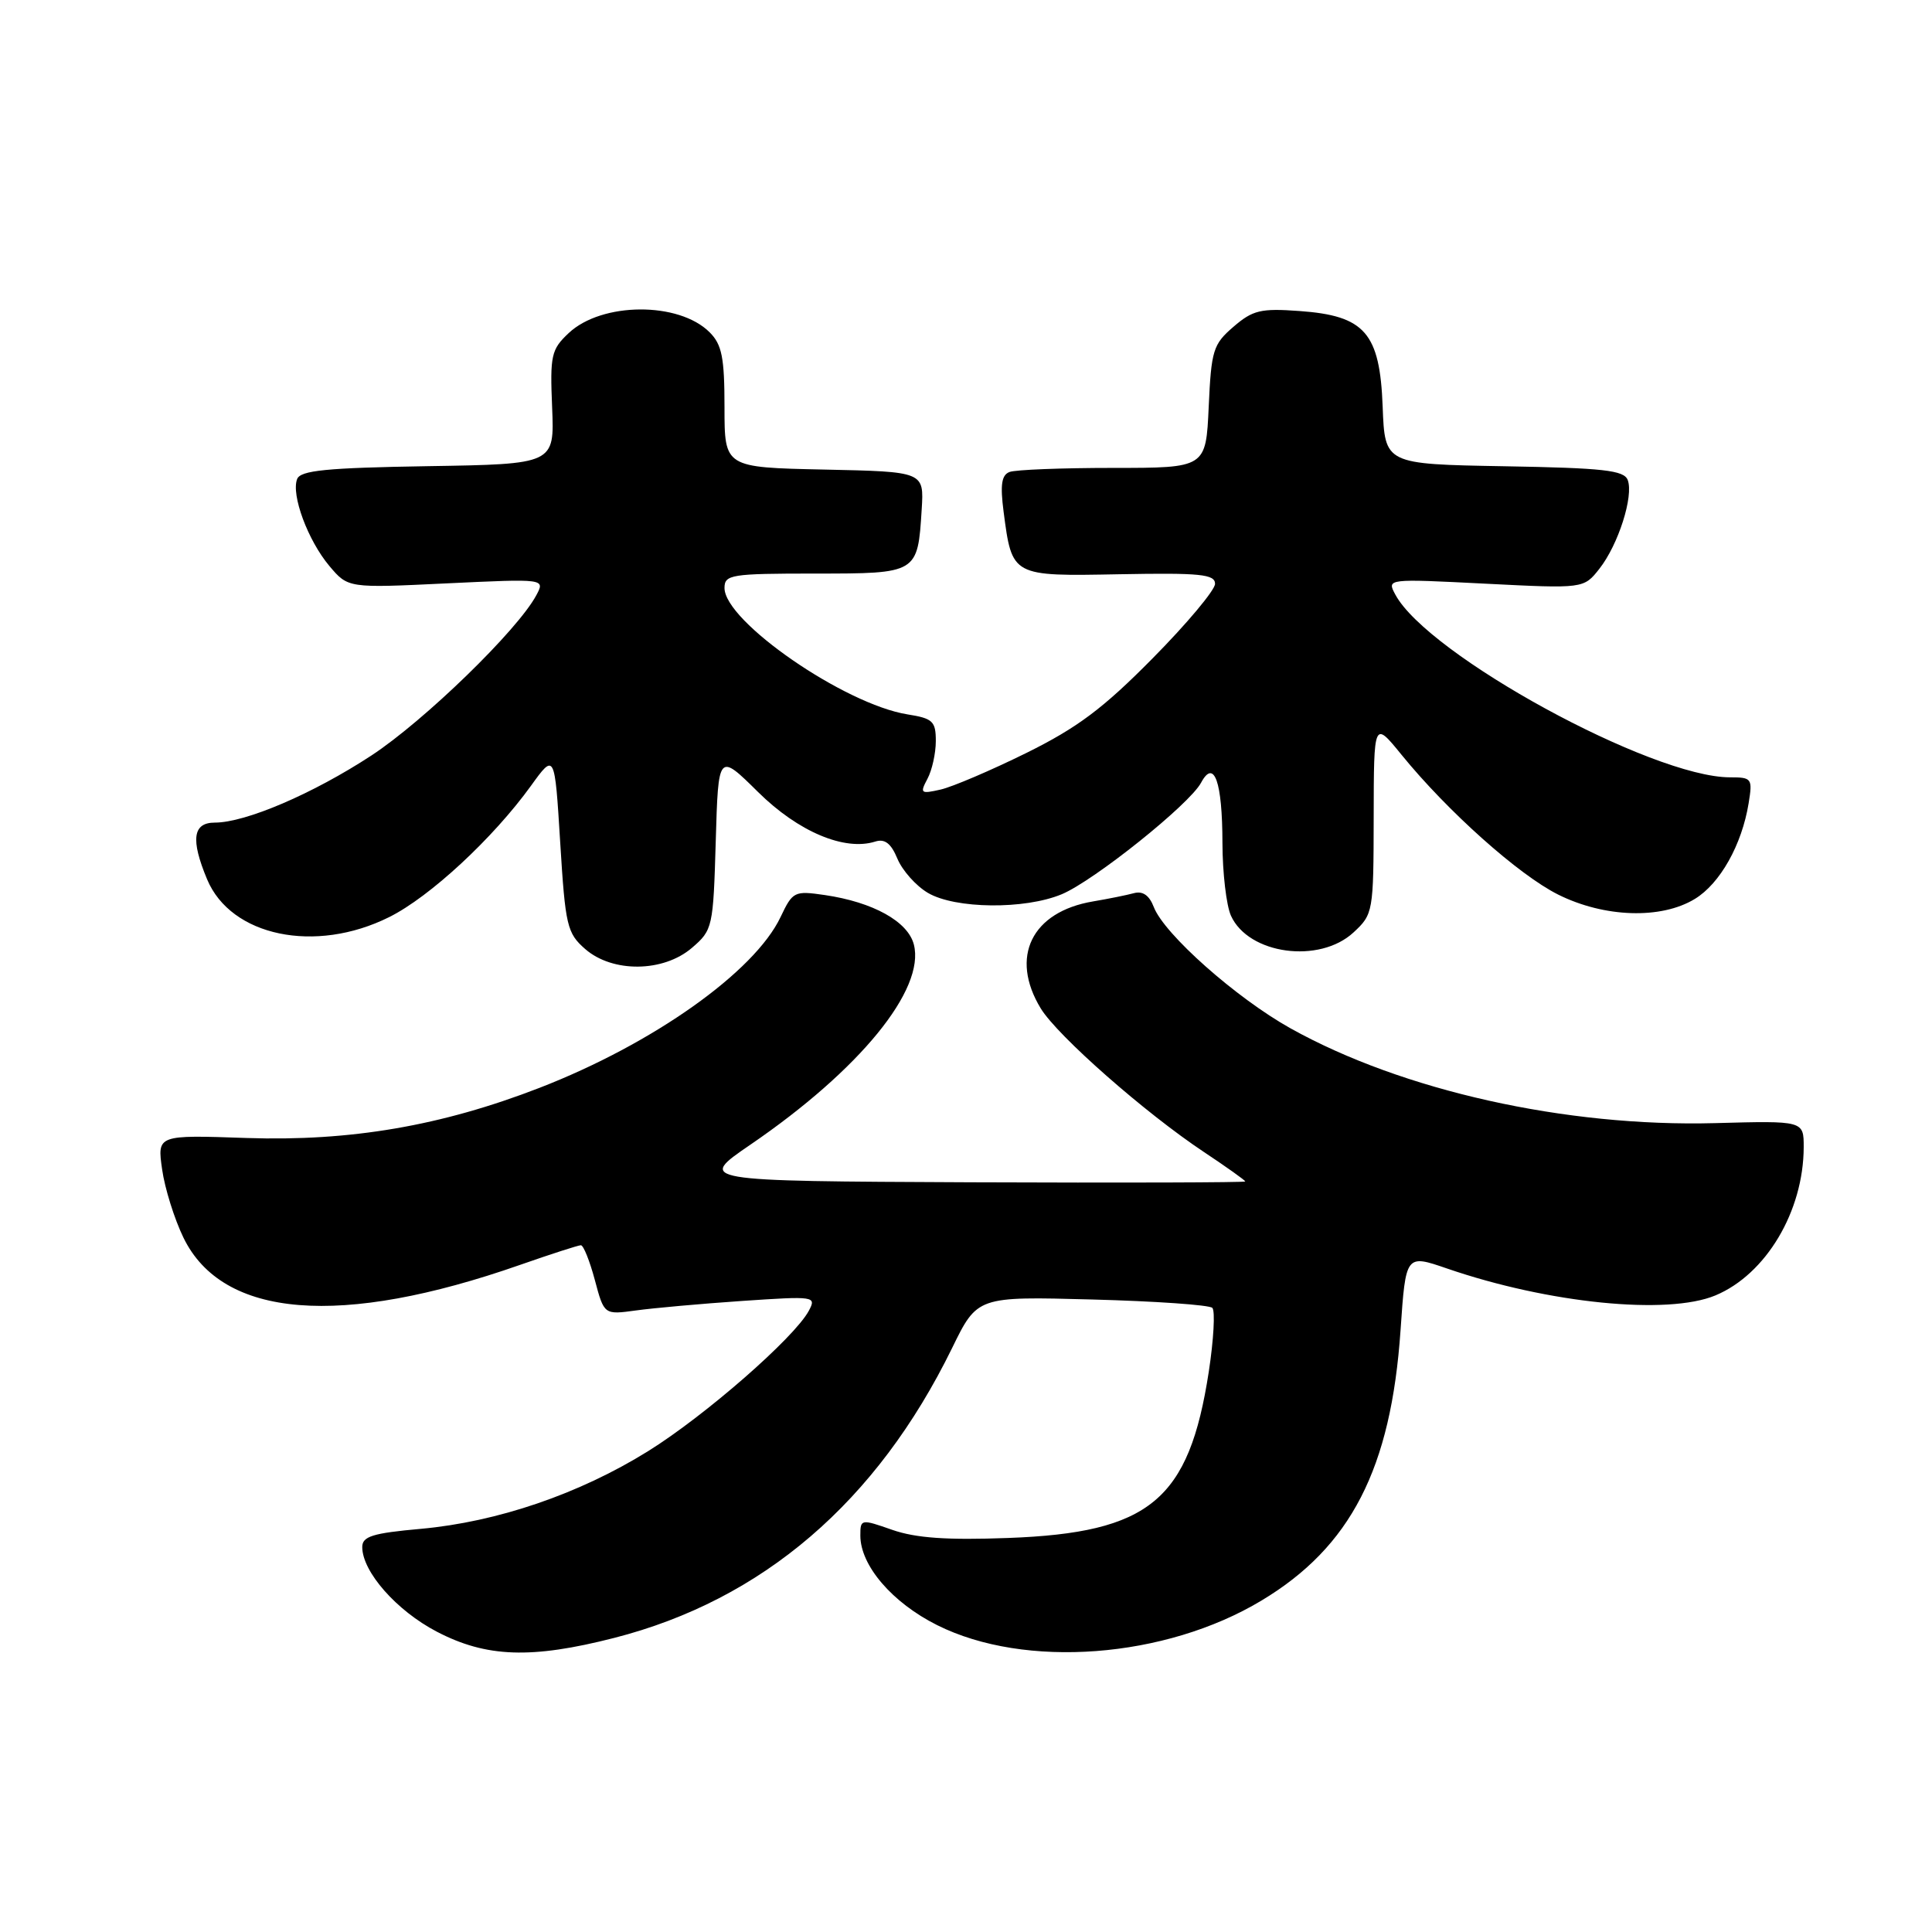 <?xml version="1.0" encoding="UTF-8" standalone="no"?>
<!DOCTYPE svg PUBLIC "-//W3C//DTD SVG 1.1//EN" "http://www.w3.org/Graphics/SVG/1.1/DTD/svg11.dtd" >
<svg xmlns="http://www.w3.org/2000/svg" xmlns:xlink="http://www.w3.org/1999/xlink" version="1.1" viewBox="0 0 256 256">
 <g >
 <path fill="currentColor"
d=" M 81.39 217.03 C 101.04 212.00 116.18 199.01 126.15 178.64 C 129.50 171.78 129.50 171.78 144.71 172.19 C 153.08 172.41 160.24 172.91 160.64 173.30 C 161.03 173.70 160.82 177.50 160.17 181.76 C 157.55 198.80 152.35 203.10 133.57 203.79 C 125.48 204.09 121.36 203.80 118.25 202.72 C 114.08 201.26 114.00 201.27 114.00 203.47 C 114.00 207.44 118.22 212.36 124.18 215.34 C 135.81 221.16 154.38 219.76 167.14 212.09 C 178.98 204.99 184.32 194.61 185.58 176.25 C 186.27 166.20 186.27 166.20 191.73 168.08 C 205.19 172.71 220.97 174.29 227.30 171.65 C 234.01 168.85 238.98 160.50 239.00 152.00 C 239.00 148.50 239.00 148.50 227.25 148.82 C 207.44 149.35 185.82 144.52 171.00 136.26 C 163.80 132.24 154.25 123.77 152.88 120.18 C 152.29 118.64 151.42 118.03 150.25 118.35 C 149.29 118.61 146.86 119.10 144.85 119.44 C 136.69 120.81 133.76 126.81 137.91 133.63 C 140.14 137.27 151.74 147.48 159.56 152.67 C 162.55 154.66 165.00 156.40 165.00 156.55 C 165.00 156.69 148.66 156.74 128.69 156.66 C 92.38 156.50 92.38 156.50 99.44 151.67 C 113.93 141.76 122.62 131.11 121.09 125.15 C 120.30 122.10 115.69 119.54 109.30 118.60 C 105.25 118.01 105.04 118.12 103.43 121.51 C 99.98 128.78 86.53 138.31 71.50 144.14 C 58.47 149.19 46.43 151.25 32.67 150.79 C 20.83 150.38 20.83 150.38 21.48 154.94 C 21.83 157.45 23.11 161.53 24.31 164.00 C 29.50 174.67 45.13 175.93 68.92 167.60 C 73.01 166.17 76.63 165.00 76.97 165.00 C 77.31 165.00 78.14 167.07 78.82 169.61 C 80.05 174.22 80.05 174.22 84.28 173.64 C 86.60 173.32 92.94 172.75 98.36 172.38 C 107.98 171.73 108.20 171.76 107.17 173.69 C 105.26 177.25 93.40 187.61 85.87 192.29 C 76.75 197.96 65.91 201.66 55.75 202.58 C 49.37 203.15 48.00 203.58 48.00 204.99 C 48.00 208.26 52.54 213.42 57.87 216.20 C 64.43 219.63 70.41 219.84 81.39 217.03 Z  M 91.69 125.59 C 94.43 123.24 94.51 122.87 94.84 111.46 C 95.18 99.74 95.18 99.74 100.45 104.95 C 105.77 110.21 111.91 112.80 115.98 111.51 C 117.24 111.11 118.07 111.75 118.91 113.78 C 119.56 115.34 121.37 117.38 122.95 118.31 C 126.56 120.44 135.78 120.54 140.69 118.49 C 144.96 116.70 157.63 106.57 159.15 103.71 C 160.88 100.49 161.97 103.57 161.98 111.70 C 161.99 115.66 162.50 120.00 163.11 121.34 C 165.44 126.47 174.83 127.74 179.35 123.55 C 181.95 121.14 182.00 120.84 182.02 108.30 C 182.04 95.50 182.04 95.50 185.70 100.00 C 191.81 107.51 201.22 115.91 206.45 118.53 C 212.58 121.59 220.11 121.84 224.58 119.11 C 227.92 117.08 230.81 111.93 231.70 106.45 C 232.24 103.15 232.13 103.00 229.24 103.00 C 218.86 103.00 189.16 86.78 184.88 78.77 C 183.76 76.68 183.78 76.68 196.81 77.34 C 209.85 78.00 209.85 78.00 211.93 75.36 C 214.44 72.17 216.49 65.73 215.68 63.60 C 215.18 62.31 212.46 62.01 199.29 61.78 C 183.50 61.50 183.50 61.50 183.21 53.89 C 182.84 44.10 180.86 41.83 172.17 41.21 C 167.07 40.84 166.00 41.09 163.44 43.30 C 160.74 45.62 160.50 46.41 160.16 53.90 C 159.79 62.00 159.79 62.00 147.48 62.00 C 140.70 62.00 134.53 62.24 133.77 62.54 C 132.71 62.94 132.52 64.24 132.98 67.79 C 134.11 76.41 134.03 76.36 148.38 76.09 C 159.03 75.89 161.00 76.09 161.00 77.36 C 161.00 78.18 157.29 82.62 152.75 87.21 C 146.18 93.87 142.77 96.42 136.00 99.77 C 131.32 102.08 126.21 104.26 124.64 104.62 C 121.99 105.22 121.87 105.12 122.89 103.20 C 123.50 102.06 124.00 99.81 124.00 98.19 C 124.00 95.57 123.60 95.19 120.25 94.66 C 111.89 93.32 96.00 82.34 96.00 77.91 C 96.00 76.14 96.86 76.00 107.96 76.00 C 121.61 76.00 121.60 76.01 122.13 67.48 C 122.44 62.50 122.44 62.50 109.22 62.22 C 96.00 61.94 96.00 61.94 96.00 53.97 C 96.00 47.37 95.66 45.66 94.03 44.03 C 89.95 39.95 79.75 40.01 75.36 44.13 C 73.04 46.31 72.87 47.07 73.16 54.00 C 73.47 61.50 73.47 61.50 56.70 61.77 C 43.23 61.99 39.81 62.33 39.37 63.48 C 38.56 65.58 40.80 71.61 43.64 74.99 C 46.12 77.93 46.12 77.93 59.18 77.30 C 72.24 76.68 72.24 76.68 71.06 78.88 C 68.60 83.49 56.21 95.52 49.21 100.11 C 41.48 105.17 32.55 109.00 28.46 109.00 C 25.55 109.00 25.24 111.24 27.44 116.51 C 30.60 124.08 41.79 126.40 51.57 121.52 C 56.96 118.84 65.33 111.08 70.35 104.13 C 73.50 99.76 73.50 99.76 74.23 111.63 C 74.91 122.69 75.14 123.65 77.54 125.75 C 81.17 128.92 87.90 128.85 91.69 125.59 Z "/>
</g>
</svg>